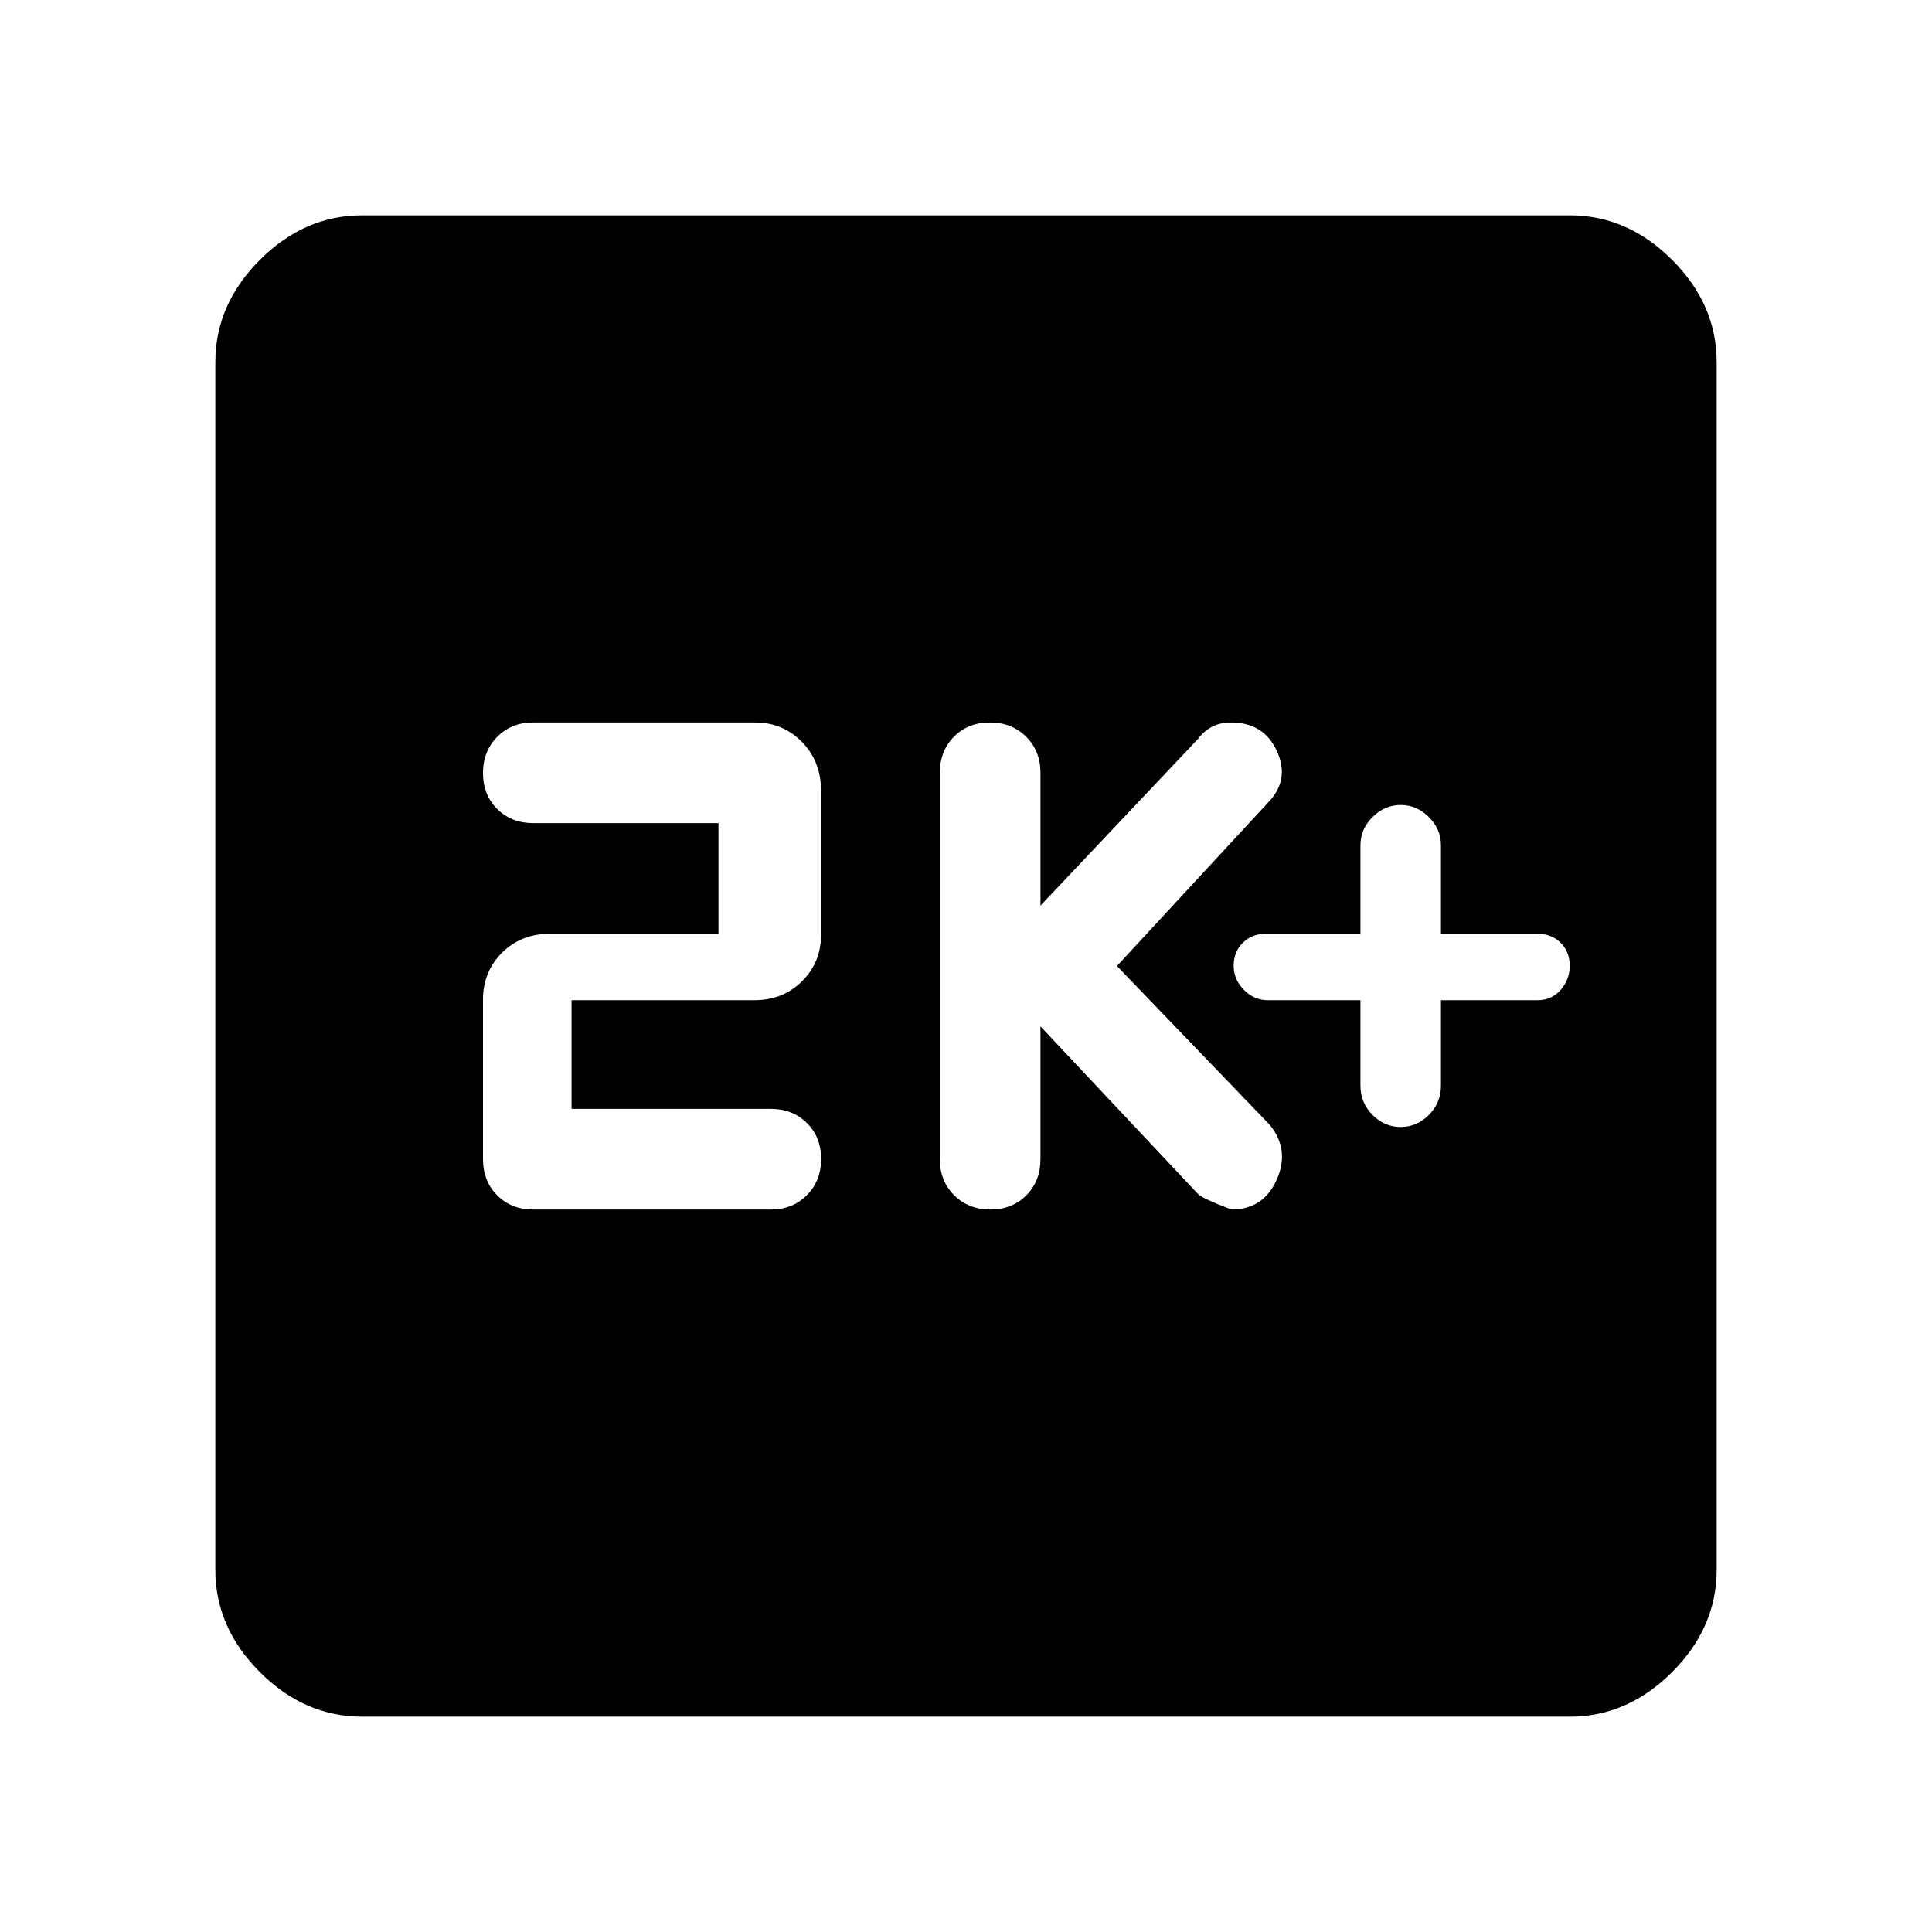 <svg xmlns="http://www.w3.org/2000/svg" height="48" viewBox="0 -960 960 960" width="48"><path d="M676-463v42.5q0 8.5 6 14.5t14 6q8 0 14-6t6-14.5V-463h48q7 0 11.5-5.14 4.5-5.15 4.5-12 0-6.86-4.5-11.36Q771-496 764-496h-48v-44q0-8-6-14t-14-6q-8 0-14 6t-6 14v44h-47q-7 0-11.5 4.5t-4.5 11.36q0 6.85 5.1 12Q623.2-463 630-463h46Zm-159 13 77.97 82.96q1.58 2.22 16.9 8.04 15.89 0 22.51-14.81Q641-388.62 631-401l-76-79 75.16-81.27q10.84-11.23 4.34-25.48T611.65-601q-5.2 0-9.28 2.07-4.08 2.06-7.15 6.17L517-510v-66q0-10.83-7.12-17.92-7.11-7.08-18-7.08-10.88 0-17.88 7.08-7 7.09-7 17.92v192q0 10.83 7.12 17.92 7.11 7.08 18 7.08 10.88 0 17.88-7.08 7-7.09 7-17.92v-66Zm-233 41v-54h90.78q14.24 0 23.73-9.41 9.49-9.4 9.49-23.3v-71.13q0-14.77-9.49-24.47-9.49-9.69-23.23-9.69h-110.5q-10.61 0-17.7 7.12-7.08 7.11-7.08 18 0 10.88 7.08 17.88 7.09 7 17.76 7H357v55h-83.84q-14.26 0-23.71 9.41-9.45 9.4-9.45 23.3v79.19q0 11.05 7.08 18.08 7.09 7.02 17.71 7.02h118.42q10.62 0 17.71-7.12 7.08-7.11 7.08-18 0-10.88-7.08-17.88-7.09-7-17.76-7H284ZM180-107q-28.73 0-50.86-22.14Q107-151.27 107-180v-600q0-28.72 22.14-50.86Q151.27-853 180-853h600q28.72 0 50.86 22.14T853-780v600q0 28.73-22.14 50.86Q808.72-107 780-107H180Z"/></svg>